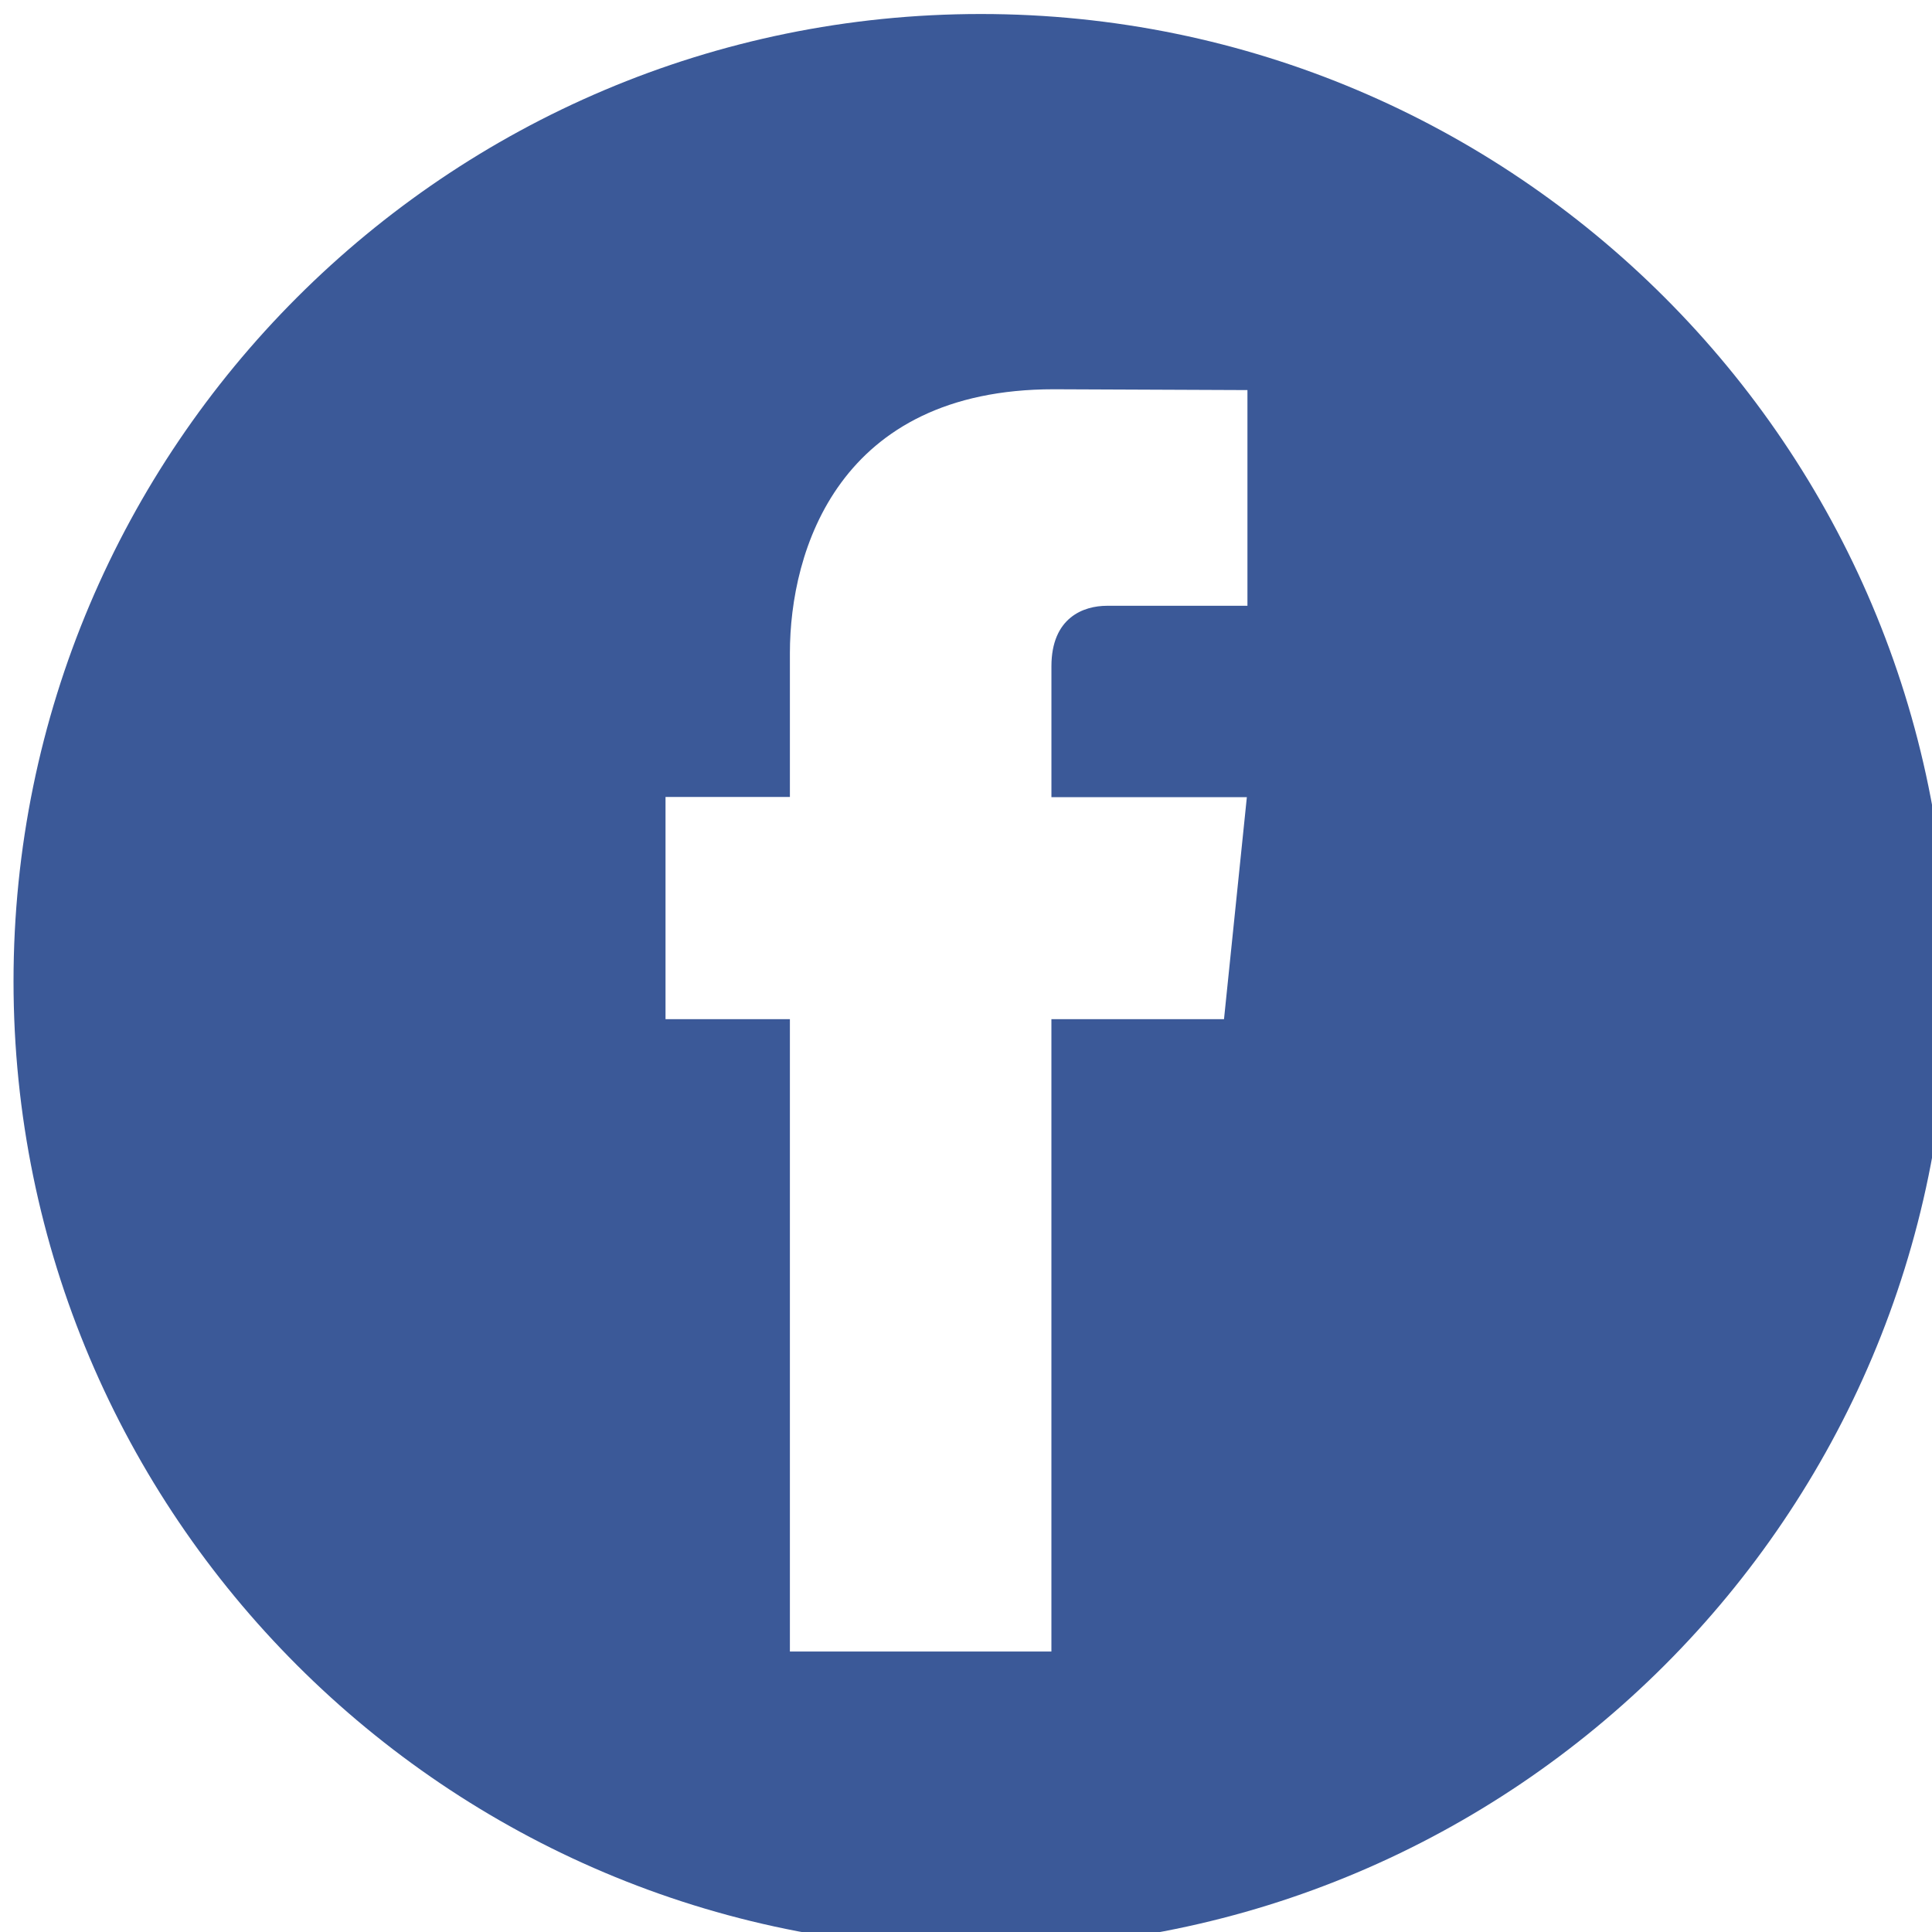 <?xml version="1.0" encoding="UTF-8" standalone="no"?>
<!DOCTYPE svg PUBLIC "-//W3C//DTD SVG 1.1//EN" "http://www.w3.org/Graphics/SVG/1.1/DTD/svg11.dtd">
<svg width="100%" height="100%" viewBox="0 0 40 40" version="1.1" xmlns="http://www.w3.org/2000/svg" xmlns:xlink="http://www.w3.org/1999/xlink" xml:space="preserve" style="fill-rule:evenodd;clip-rule:evenodd;stroke-linejoin:round;stroke-miterlimit:1.414;">
    <g transform="matrix(1,0,0,1,-10,-10)">
        <g transform="matrix(0.357,0,0,0.357,-197.851,-204.624)">
            <path d="M639.098,602C670.059,602 695.196,627.137 695.196,658.098C695.196,689.059 670.059,714.196 639.098,714.196C608.137,714.196 583,689.059 583,658.098C583,627.137 608.137,602 639.098,602ZM654.56,636.32L654.56,623.81L643.326,623.763C630.858,623.763 628.025,633.102 628.025,639.066L628.025,647.406L620.812,647.406L620.812,660.294L628.025,660.294L628.025,696.966L643.191,696.966L643.191,660.294L653.201,660.294L654.526,647.418L643.192,647.418L643.192,639.833C643.192,636.988 645.072,636.32 646.409,636.32L654.56,636.32Z" style="fill:rgb(59,89,152);"/>
        </g>
    </g>
</svg>

